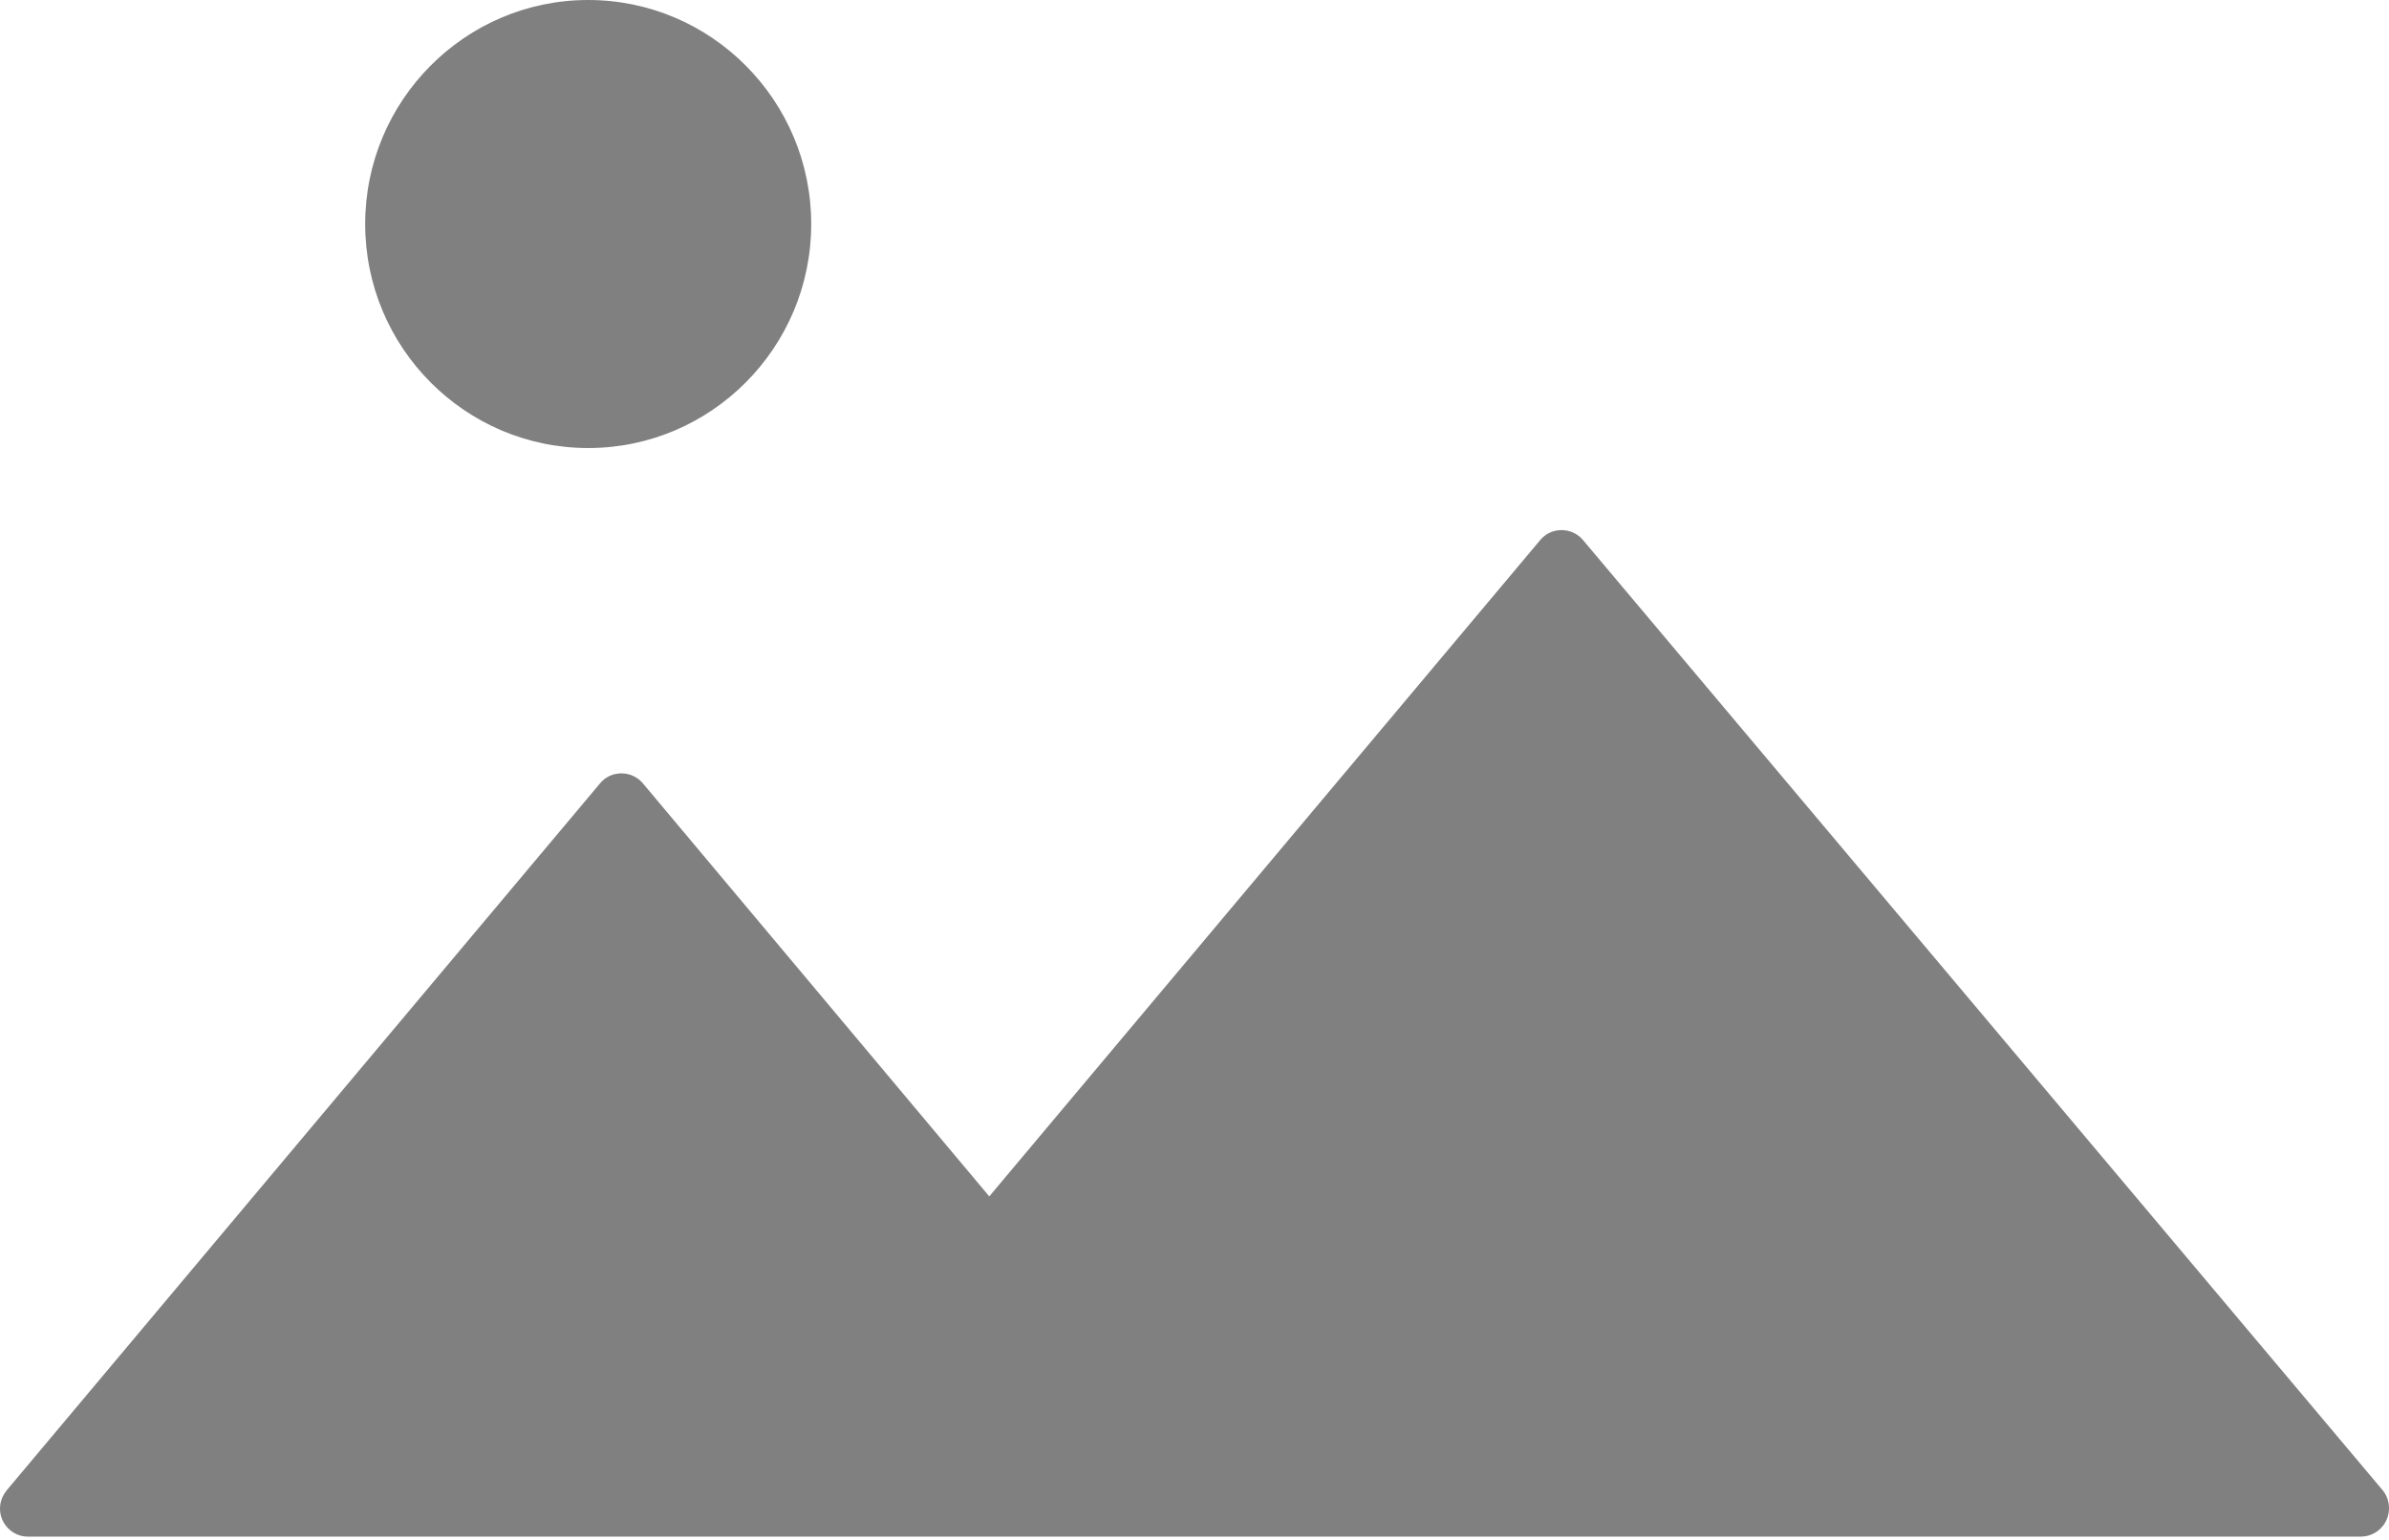 <svg width="459" height="296" viewBox="0 0 459 296" fill="grey" xmlns="http://www.w3.org/2000/svg">
<path d="M113.011 0C136.644 0 155.859 19.306 155.859 43.052C155.859 66.799 136.644 86.105 113.011 86.105C89.378 86.105 70.163 66.799 70.163 43.052C70.163 19.306 89.378 0 113.011 0ZM457.065 294.034C456.09 294.858 454.858 295.31 453.584 295.312H5.356C2.41 295.312 0 292.891 0 289.931C0 288.653 0.469 287.442 1.272 286.433L115.287 150.549C117.162 148.262 120.576 147.993 122.853 149.876C123.053 150.078 123.321 150.28 123.522 150.549L190.07 229.927L295.917 103.797C297.792 101.509 301.206 101.24 303.483 103.124C303.684 103.326 303.951 103.528 304.152 103.797L457.869 286.5C459.609 288.72 459.341 292.151 457.065 294.034Z" fill="grey"/>
</svg>
